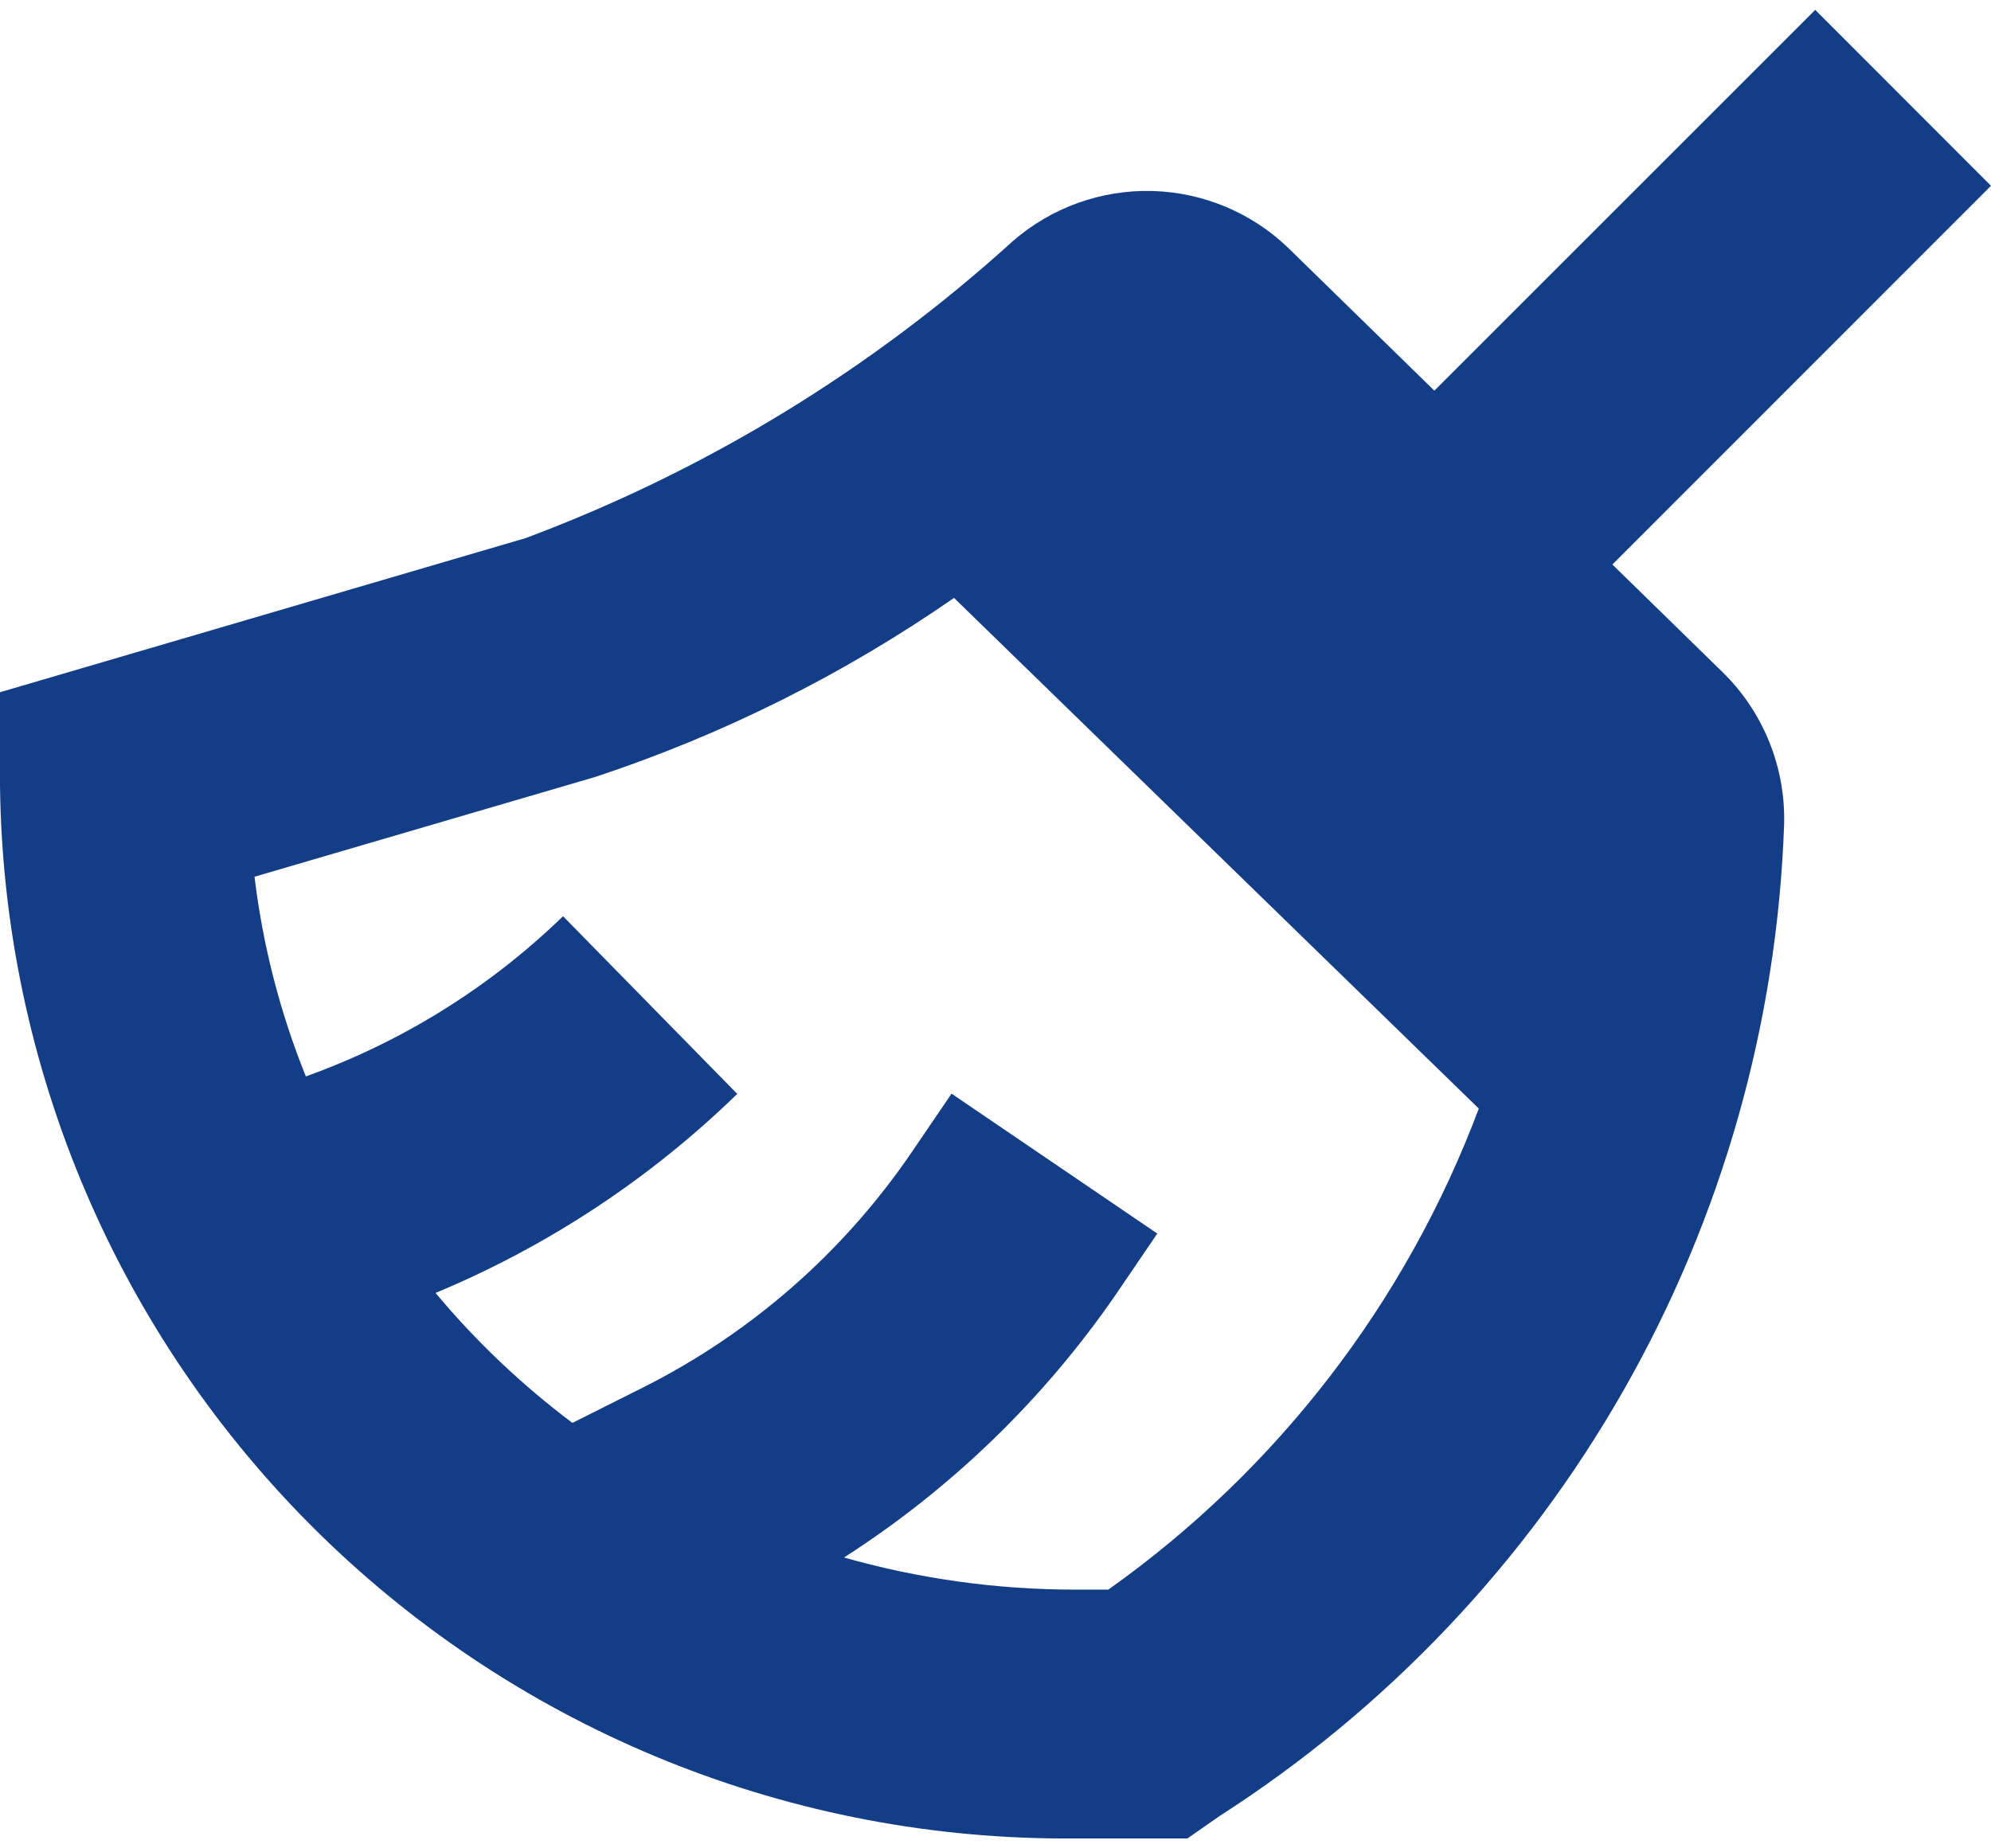 <svg width="42" height="39" viewBox="0 0 42 39" fill="none" xmlns="http://www.w3.org/2000/svg">
<path d="M34.013 11.911L42 3.92L38.292 0.208L30.258 8.243L27.195 5.25C26.421 4.495 25.391 4.06 24.31 4.03C23.229 4.001 22.177 4.38 21.362 5.091C18.365 7.811 14.879 9.936 11.088 11.354L0 14.606V16.566C0.067 22.519 2.493 28.202 6.745 32.369C10.997 36.535 16.729 38.845 22.682 38.791H25.049L25.727 38.318C29.256 36.053 32.183 32.966 34.257 29.322C36.331 25.677 37.49 21.584 37.636 17.393C37.652 16.797 37.545 16.203 37.321 15.65C37.097 15.096 36.761 14.595 36.334 14.179L34.013 11.911ZM23.38 33.541H22.68C21.031 33.541 19.39 33.313 17.805 32.863C20.07 31.41 22.023 29.518 23.548 27.3L24.413 26.028L20.073 23.076L19.21 24.344C17.776 26.438 15.835 28.134 13.568 29.274L12.075 30.023C11.01 29.223 10.041 28.303 9.188 27.281C11.555 26.295 13.715 24.87 15.552 23.081L11.877 19.332C10.331 20.833 8.481 21.985 6.452 22.712C5.907 21.362 5.543 19.945 5.369 18.499L12.565 16.391C15.253 15.501 17.799 14.23 20.125 12.616L31.195 23.391C29.662 27.479 26.94 31.014 23.38 33.541Z" fill="#133E87"/>
</svg>
